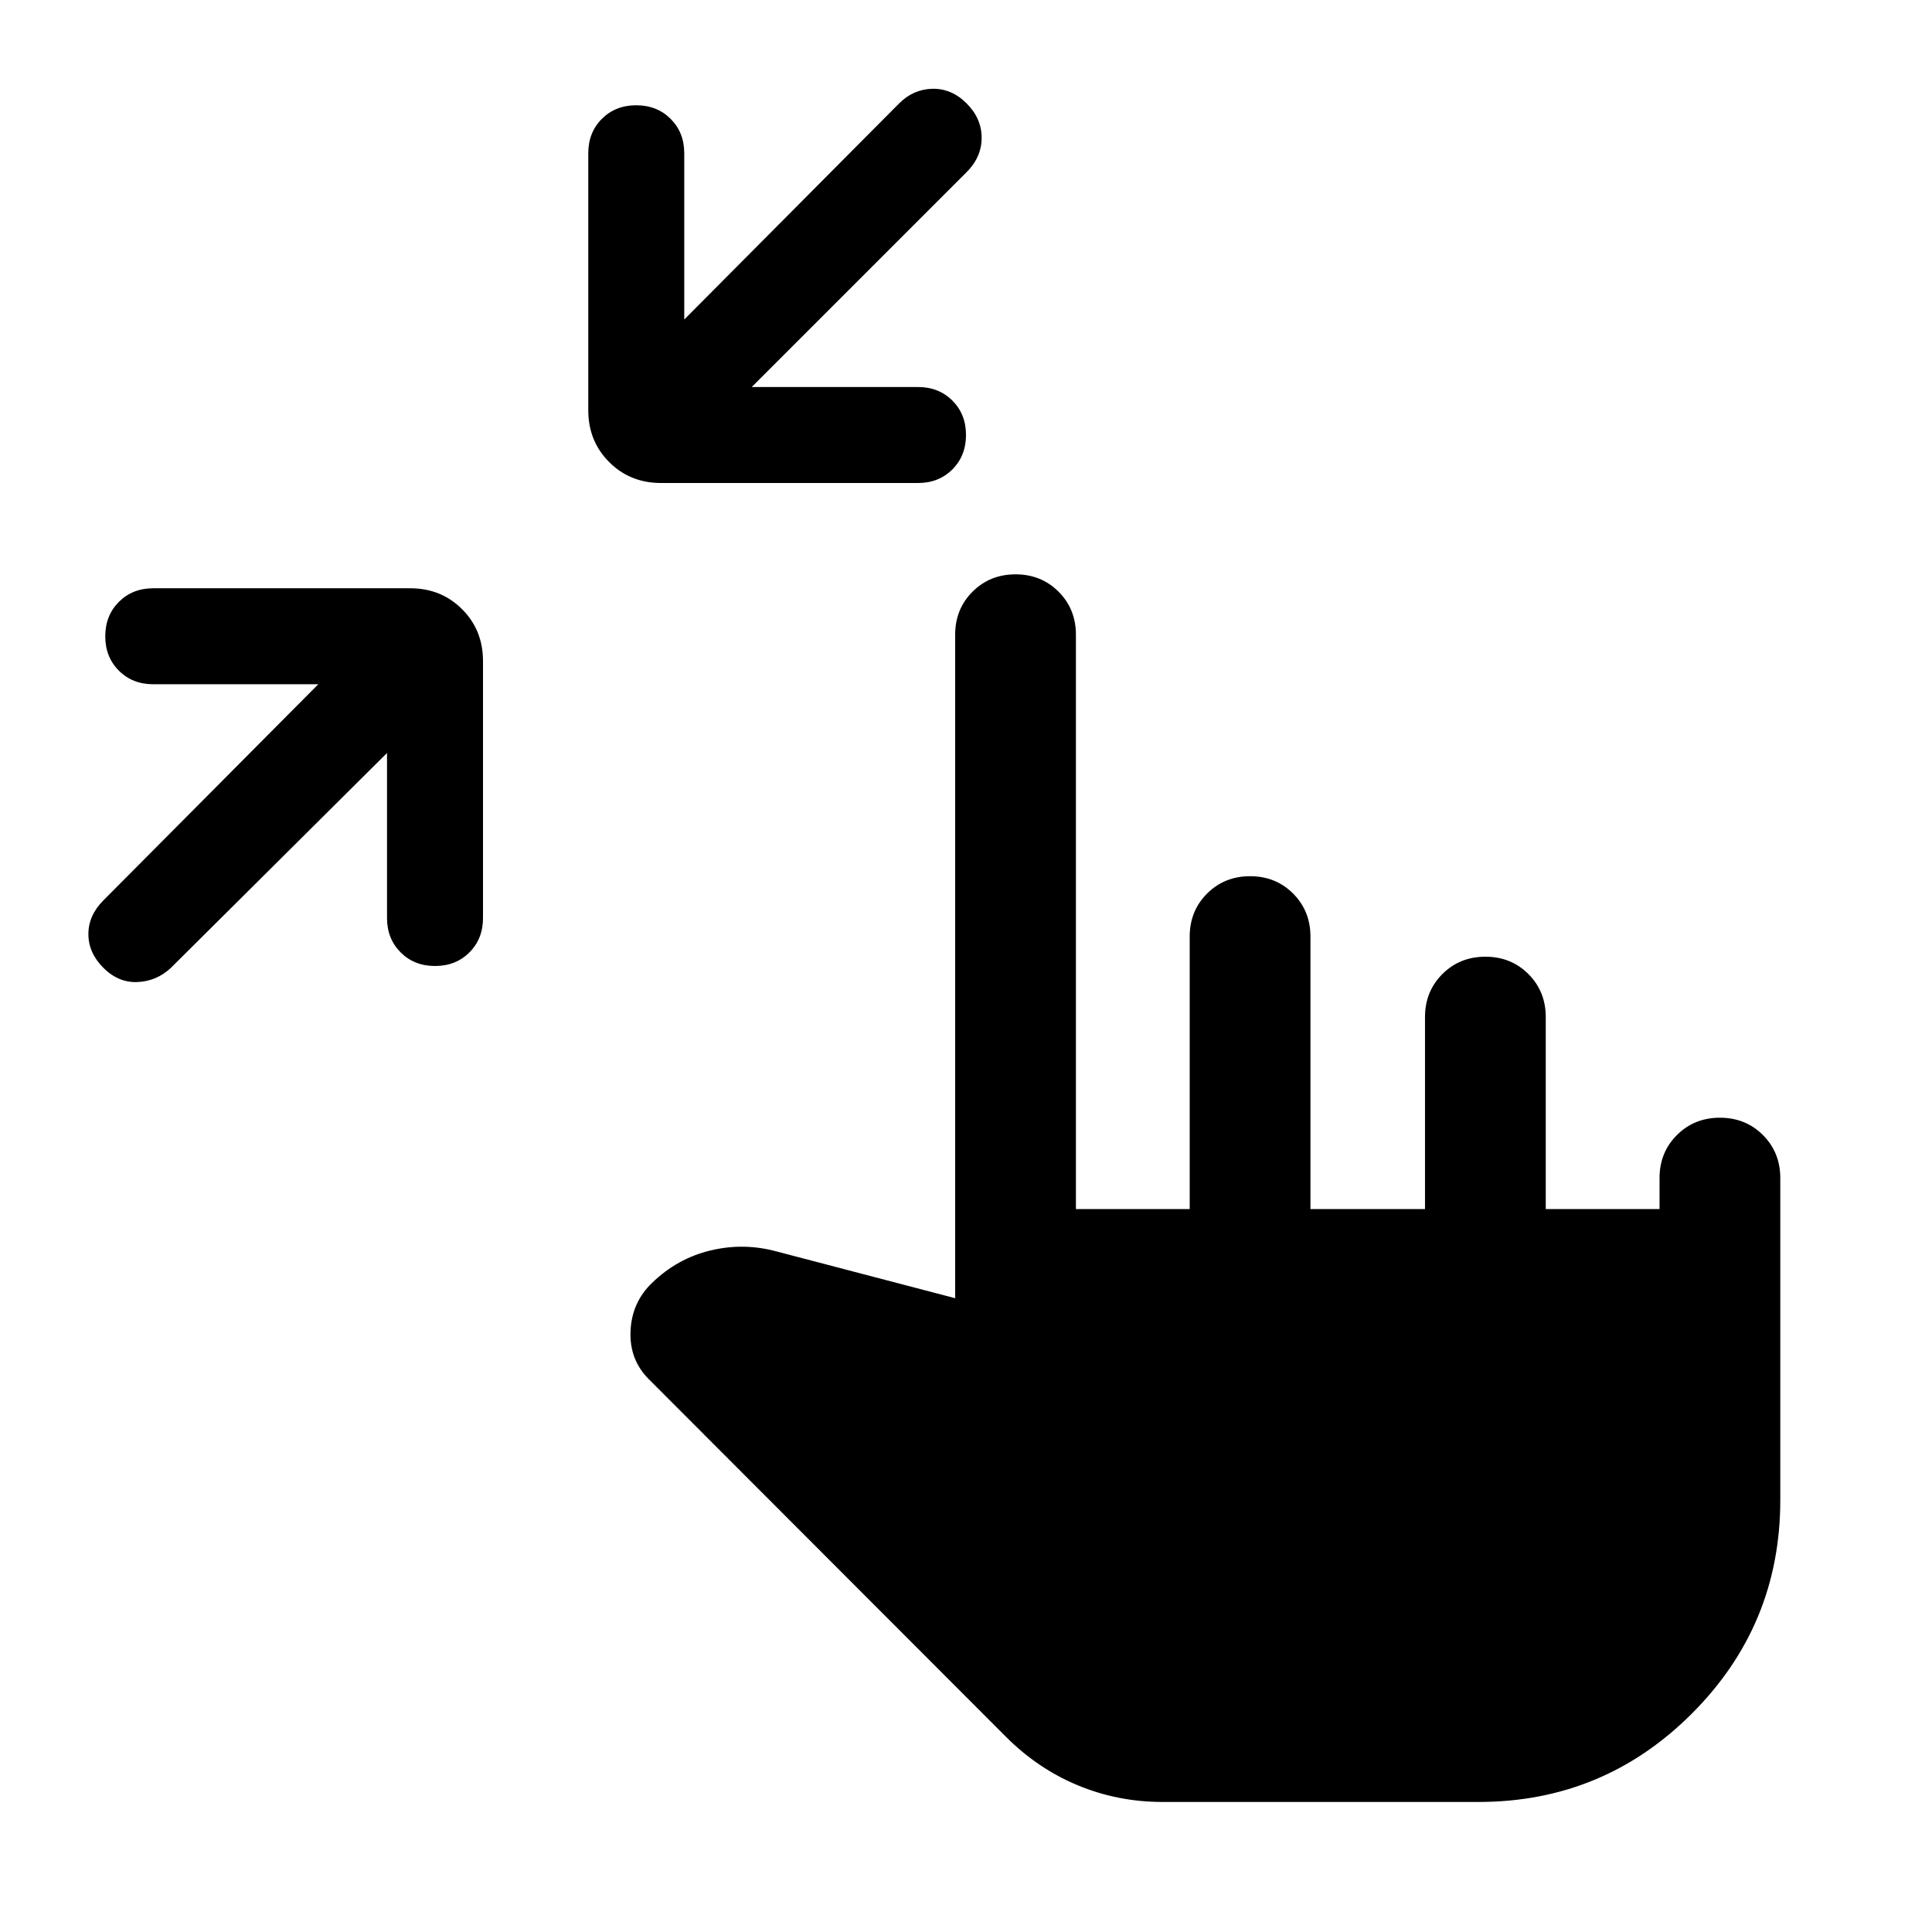 <svg xmlns="http://www.w3.org/2000/svg" height="24" viewBox="0 -960 960 960" width="24"><path d="M192.309-585.847 84.923-479.077q-7.112 6.633-16.594 7.047-9.482.415-16.944-7.047-7.461-7.461-7.461-16.769 0-9.307 7.461-16.769L158.155-620h-82q-10.334 0-17.09-6.751t-6.756-17.077q0-10.325 6.756-17.094 6.756-6.769 17.09-6.769h127.691q15.366 0 25.76 10.394Q240-646.903 240-631.538v127.692q0 10.333-6.751 17.09Q226.498-480 216.172-480q-10.325 0-17.094-6.756-6.769-6.757-6.769-17.09v-82.001Zm181.229-181.844h82.616q10.333 0 17.09 6.751Q480-754.189 480-743.864q0 10.326-6.756 17.095-6.757 6.769-17.09 6.769H328.462q-15.365 0-25.759-10.394t-10.394-25.76v-127.692q0-10.333 6.751-17.089 6.751-6.756 17.076-6.756 10.326 0 17.095 6.756Q340-894.179 340-883.846v82.617l106.77-107.386q7.077-7.076 16.577-7.269 9.499-.192 16.961 7.269 7.461 7.462 7.461 17.077 0 9.615-7.461 17.077l-106.77 106.77ZM577.614-64.617q-22.077 0-41.961-8.23-19.884-8.232-35.731-24.078L322.384-274.694q-9.692-9.692-9.077-23.923.615-14.23 10.692-23.922 12.538-12.154 29.038-16.115 16.5-3.962 32.884.5l88.694 23.231v-329.693q0-12.749 8.629-21.374 8.628-8.625 21.384-8.625 12.755 0 21.37 8.625 8.616 8.625 8.616 21.374v285.385h56.539v-135.385q0-12.75 8.629-21.375t21.384-8.625q12.755 0 21.371 8.625 8.615 8.625 8.615 21.375v135.385h56.924v-95.385q0-12.75 8.629-21.375 8.628-8.625 21.384-8.625 12.755 0 21.37 8.625 8.616 8.625 8.616 21.375v95.385h56.539v-15.385q0-12.75 8.629-21.375t21.384-8.625q12.755 0 21.371 8.625 8.615 8.625 8.615 21.375v160q0 62.153-43.923 106.076-43.923 43.923-106.001 43.923H577.614Z"/></svg>